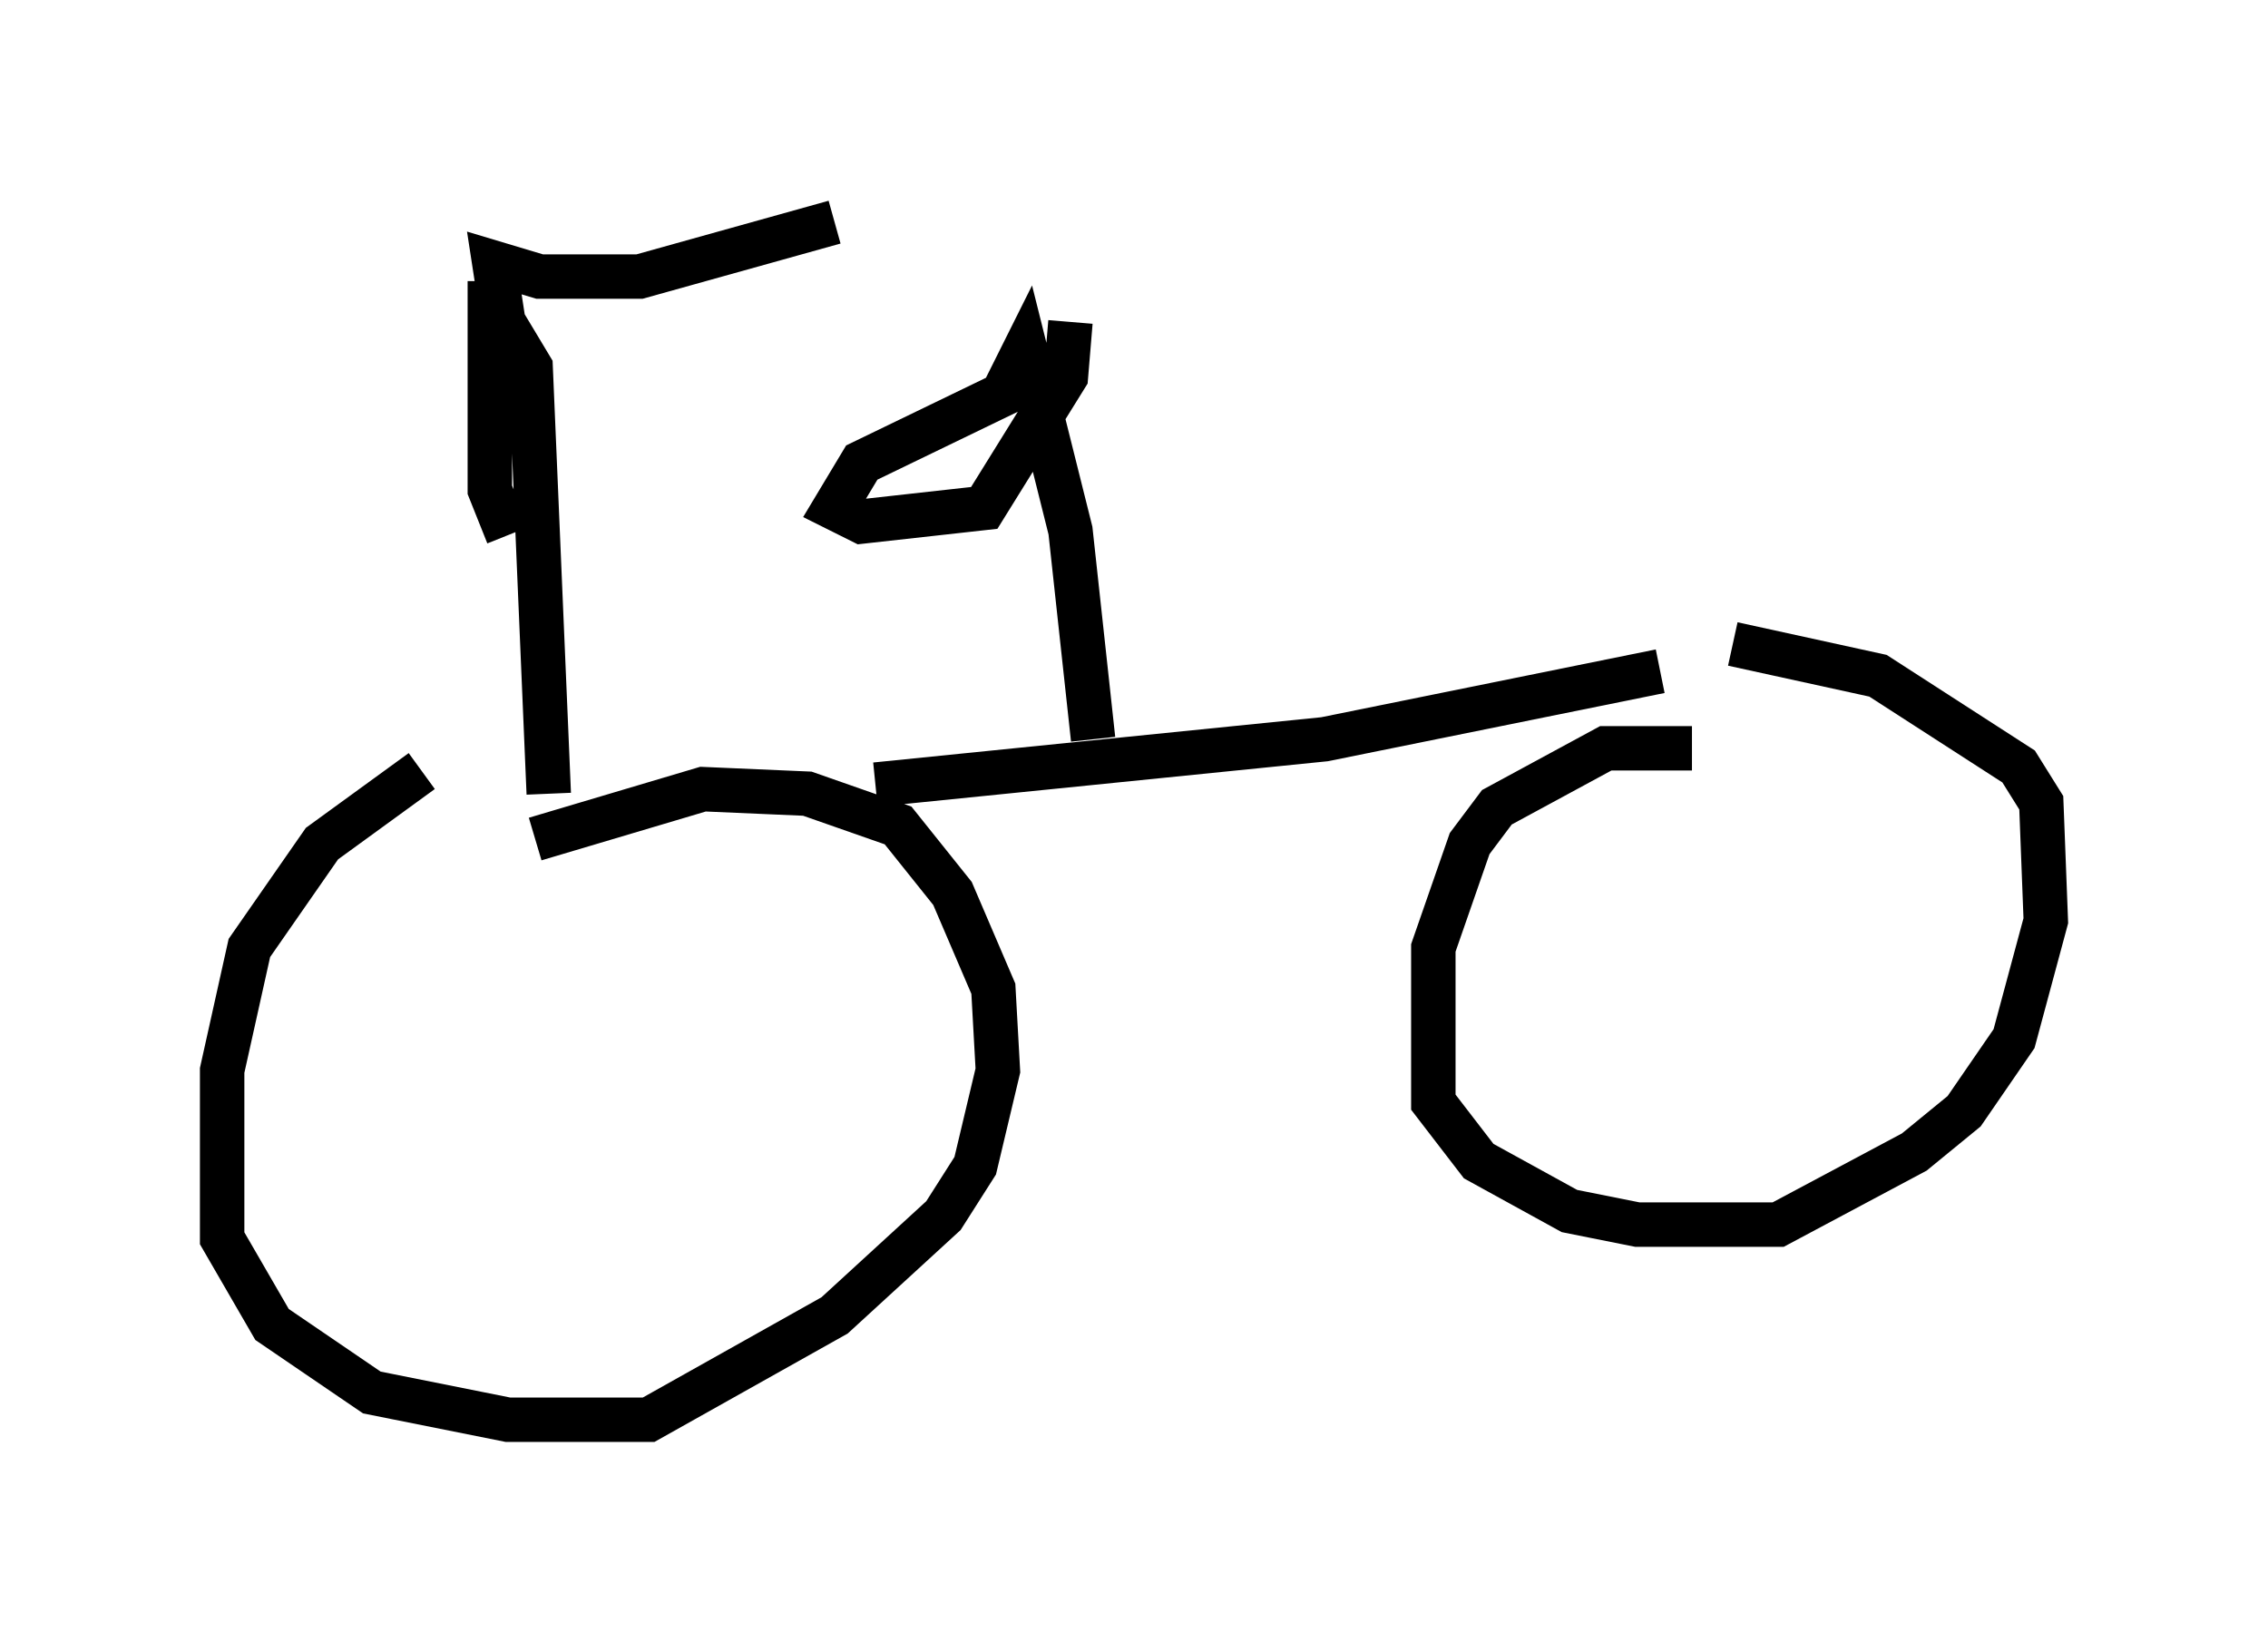 <?xml version="1.0" encoding="utf-8" ?>
<svg baseProfile="full" height="36.95" version="1.1" width="51.038" xmlns="http://www.w3.org/2000/svg" xmlns:ev="http://www.w3.org/2001/xml-events" xmlns:xlink="http://www.w3.org/1999/xlink"><defs /><rect fill="white" height="36.95" width="51.038" x="0" y="0" /><path d="M10.41, 17.148 m-0.919, 0.204 l-2.246, 1.633 -1.633, 2.348 l-0.613, 2.756 0.0, 3.777 l1.123, 1.94 2.246, 1.531 l3.063, 0.613 3.165, 0.0 l4.185, -2.348 2.45, -2.246 l0.715, -1.123 0.51, -2.144 l-0.102, -1.838 -0.919, -2.144 l-1.225, -1.531 -2.042, -0.715 l-2.348, -0.102 -3.777, 1.123 m26.032, -2.042 l-1.94, 0.0 -2.45, 1.327 l-0.613, 0.817 -0.817, 2.348 l0.0, 3.471 1.021, 1.327 l2.042, 1.123 1.531, 0.306 l3.165, 0.0 3.063, -1.633 l1.123, -0.919 1.123, -1.633 l0.715, -2.654 -0.102, -2.654 l-0.51, -0.817 -3.165, -2.042 l-3.267, -0.715 m-19.294, 3.165 l10.106, -1.021 7.554, -1.531 m-12.761, 1.531 l-0.51, -4.696 -1.021, -4.083 l-0.51, 1.021 -3.165, 1.531 l-0.613, 1.021 0.613, 0.306 l2.756, -0.306 1.838, -2.96 l0.102, -1.225 m-11.74, 10.617 l-0.408, -9.596 -0.613, -1.021 l-0.204, -1.327 1.021, 0.306 l2.246, 0.0 4.39, -1.225 m-7.758, 1.327 l0.0, 4.696 0.408, 1.021 " fill="none" stroke="black" stroke-width="1" /></svg>